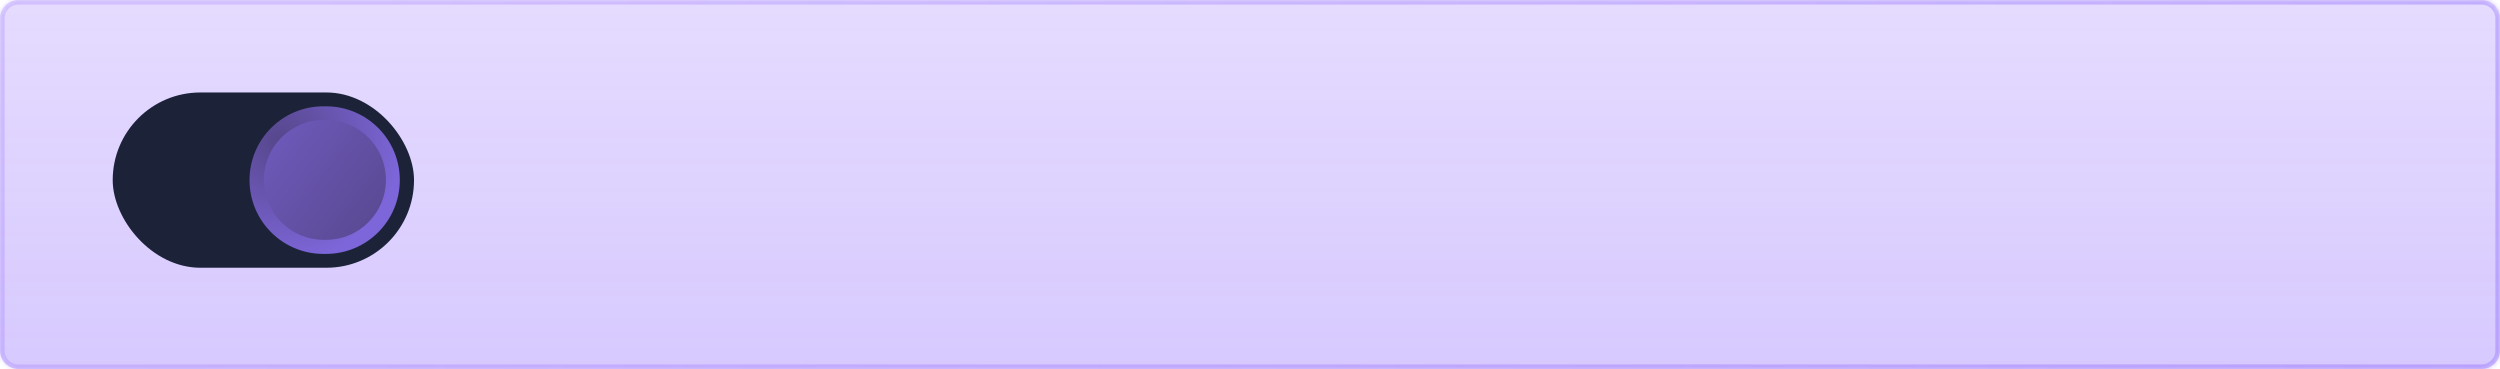 <svg xmlns="http://www.w3.org/2000/svg" width="542" height="80" fill="none"><mask id="c" fill="#fff"><path d="M0 4a4 4 0 0 1 4-4h534a4 4 0 0 1 4 4v72a4 4 0 0 1-4 4H4a4 4 0 0 1-4-4V4Z"/></mask><path fill="url(#a)" d="M0 4a4 4 0 0 1 4-4h534a4 4 0 0 1 4 4v72a4 4 0 0 1-4 4H4a4 4 0 0 1-4-4V4Z"/><path fill="url(#b)" d="M4 1h534v-2H4v2Zm537 3v72h2V4h-2Zm-3 75H4v2h534v-2ZM1 76V4h-2v72h2Zm3 3a3 3 0 0 1-3-3h-2a5 5 0 0 0 5 5v-2Zm537-3a3 3 0 0 1-3 3v2a5 5 0 0 0 5-5h-2Zm-3-75a3 3 0 0 1 3 3h2a5 5 0 0 0-5-5v2ZM4-1a5 5 0 0 0-5 5h2a3 3 0 0 1 3-3v-2Z" mask="url(#c)"/><rect width="65.326" height="38" x="24.434" y="20.048" fill="#1C2339" rx="19"/><path fill="url(#d)" d="M54.098 39.048c0-8.837 7.164-16 16-16h.578c8.837 0 16 7.163 16 16 0 8.836-7.163 16-16 16h-.578c-8.836 0-16-7.164-16-16Z"/><path fill="url(#e)" d="M57.2 39c0-7.18 5.82-13 13-13h.47c7.18 0 13 5.82 13 13s-5.82 13-13 13h-.47c-7.18 0-13-5.82-13-13Z"/><defs><linearGradient id="a" x1="271" x2="271" y1="0" y2="80" gradientUnits="userSpaceOnUse"><stop stop-color="#8354FE" stop-opacity=".21"/><stop offset="1" stop-color="#7D51FD" stop-opacity=".31"/></linearGradient><linearGradient id="b" x1="58.913" x2="477.503" y1="2.5" y2="213.416" gradientUnits="userSpaceOnUse"><stop stop-color="#8354FE" stop-opacity=".21"/><stop offset="1" stop-color="#845FFD" stop-opacity=".37"/></linearGradient><linearGradient id="e" x1="33.736" x2="85.479" y1="21.5" y2="61.392" gradientUnits="userSpaceOnUse"><stop stop-color="#7D66D9"/><stop offset=".926" stop-color="#56468B"/></linearGradient><radialGradient id="d" cx="0" cy="0" r="1" gradientTransform="matrix(9.623 24.548 -24.874 9.751 60.764 30.5)" gradientUnits="userSpaceOnUse"><stop stop-color="#56468B"/><stop offset="1" stop-color="#7D66D9"/></radialGradient></defs></svg>